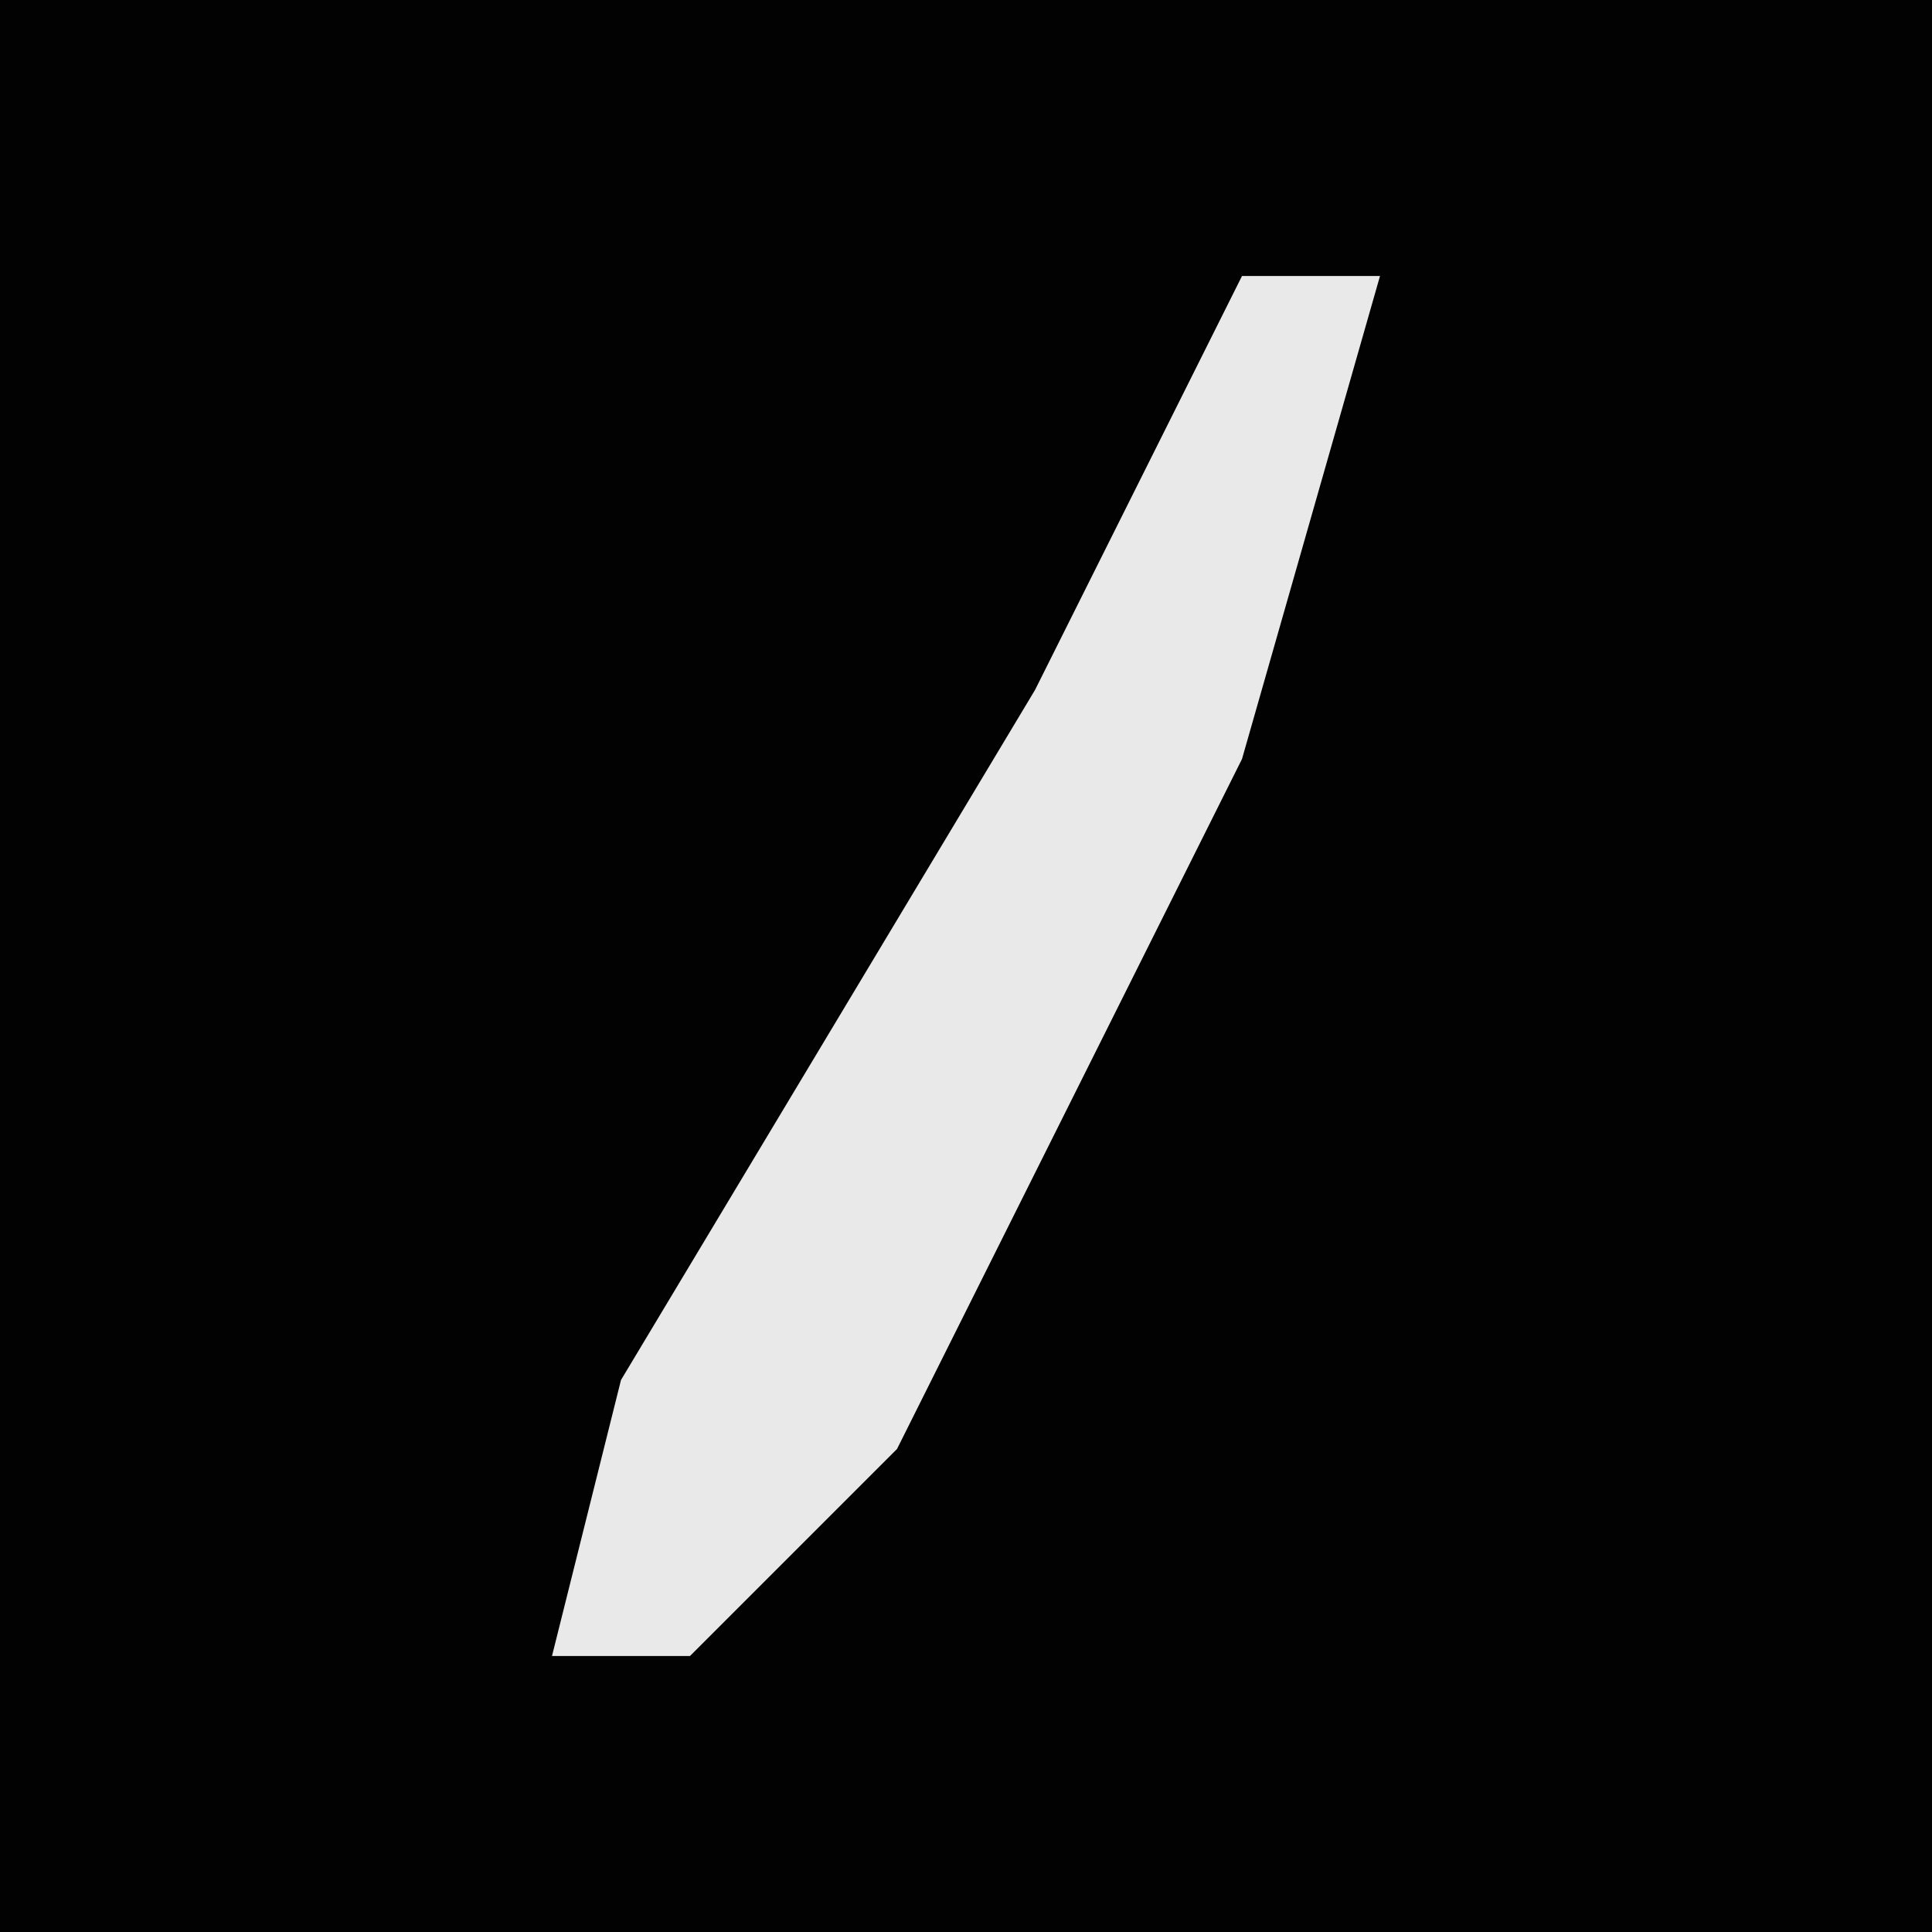 <?xml version="1.0" encoding="UTF-8"?>
<svg version="1.1" xmlns="http://www.w3.org/2000/svg" width="28" height="28">
<path d="M0,0 L28,0 L28,28 L0,28 Z " fill="#020202" transform="translate(0,0)"/>
<path d="M0,0 L2,0 L0,7 L-5,17 L-8,20 L-10,20 L-9,16 L-3,6 Z " fill="#E9E9E9" transform="translate(18,4)"/>
</svg>
